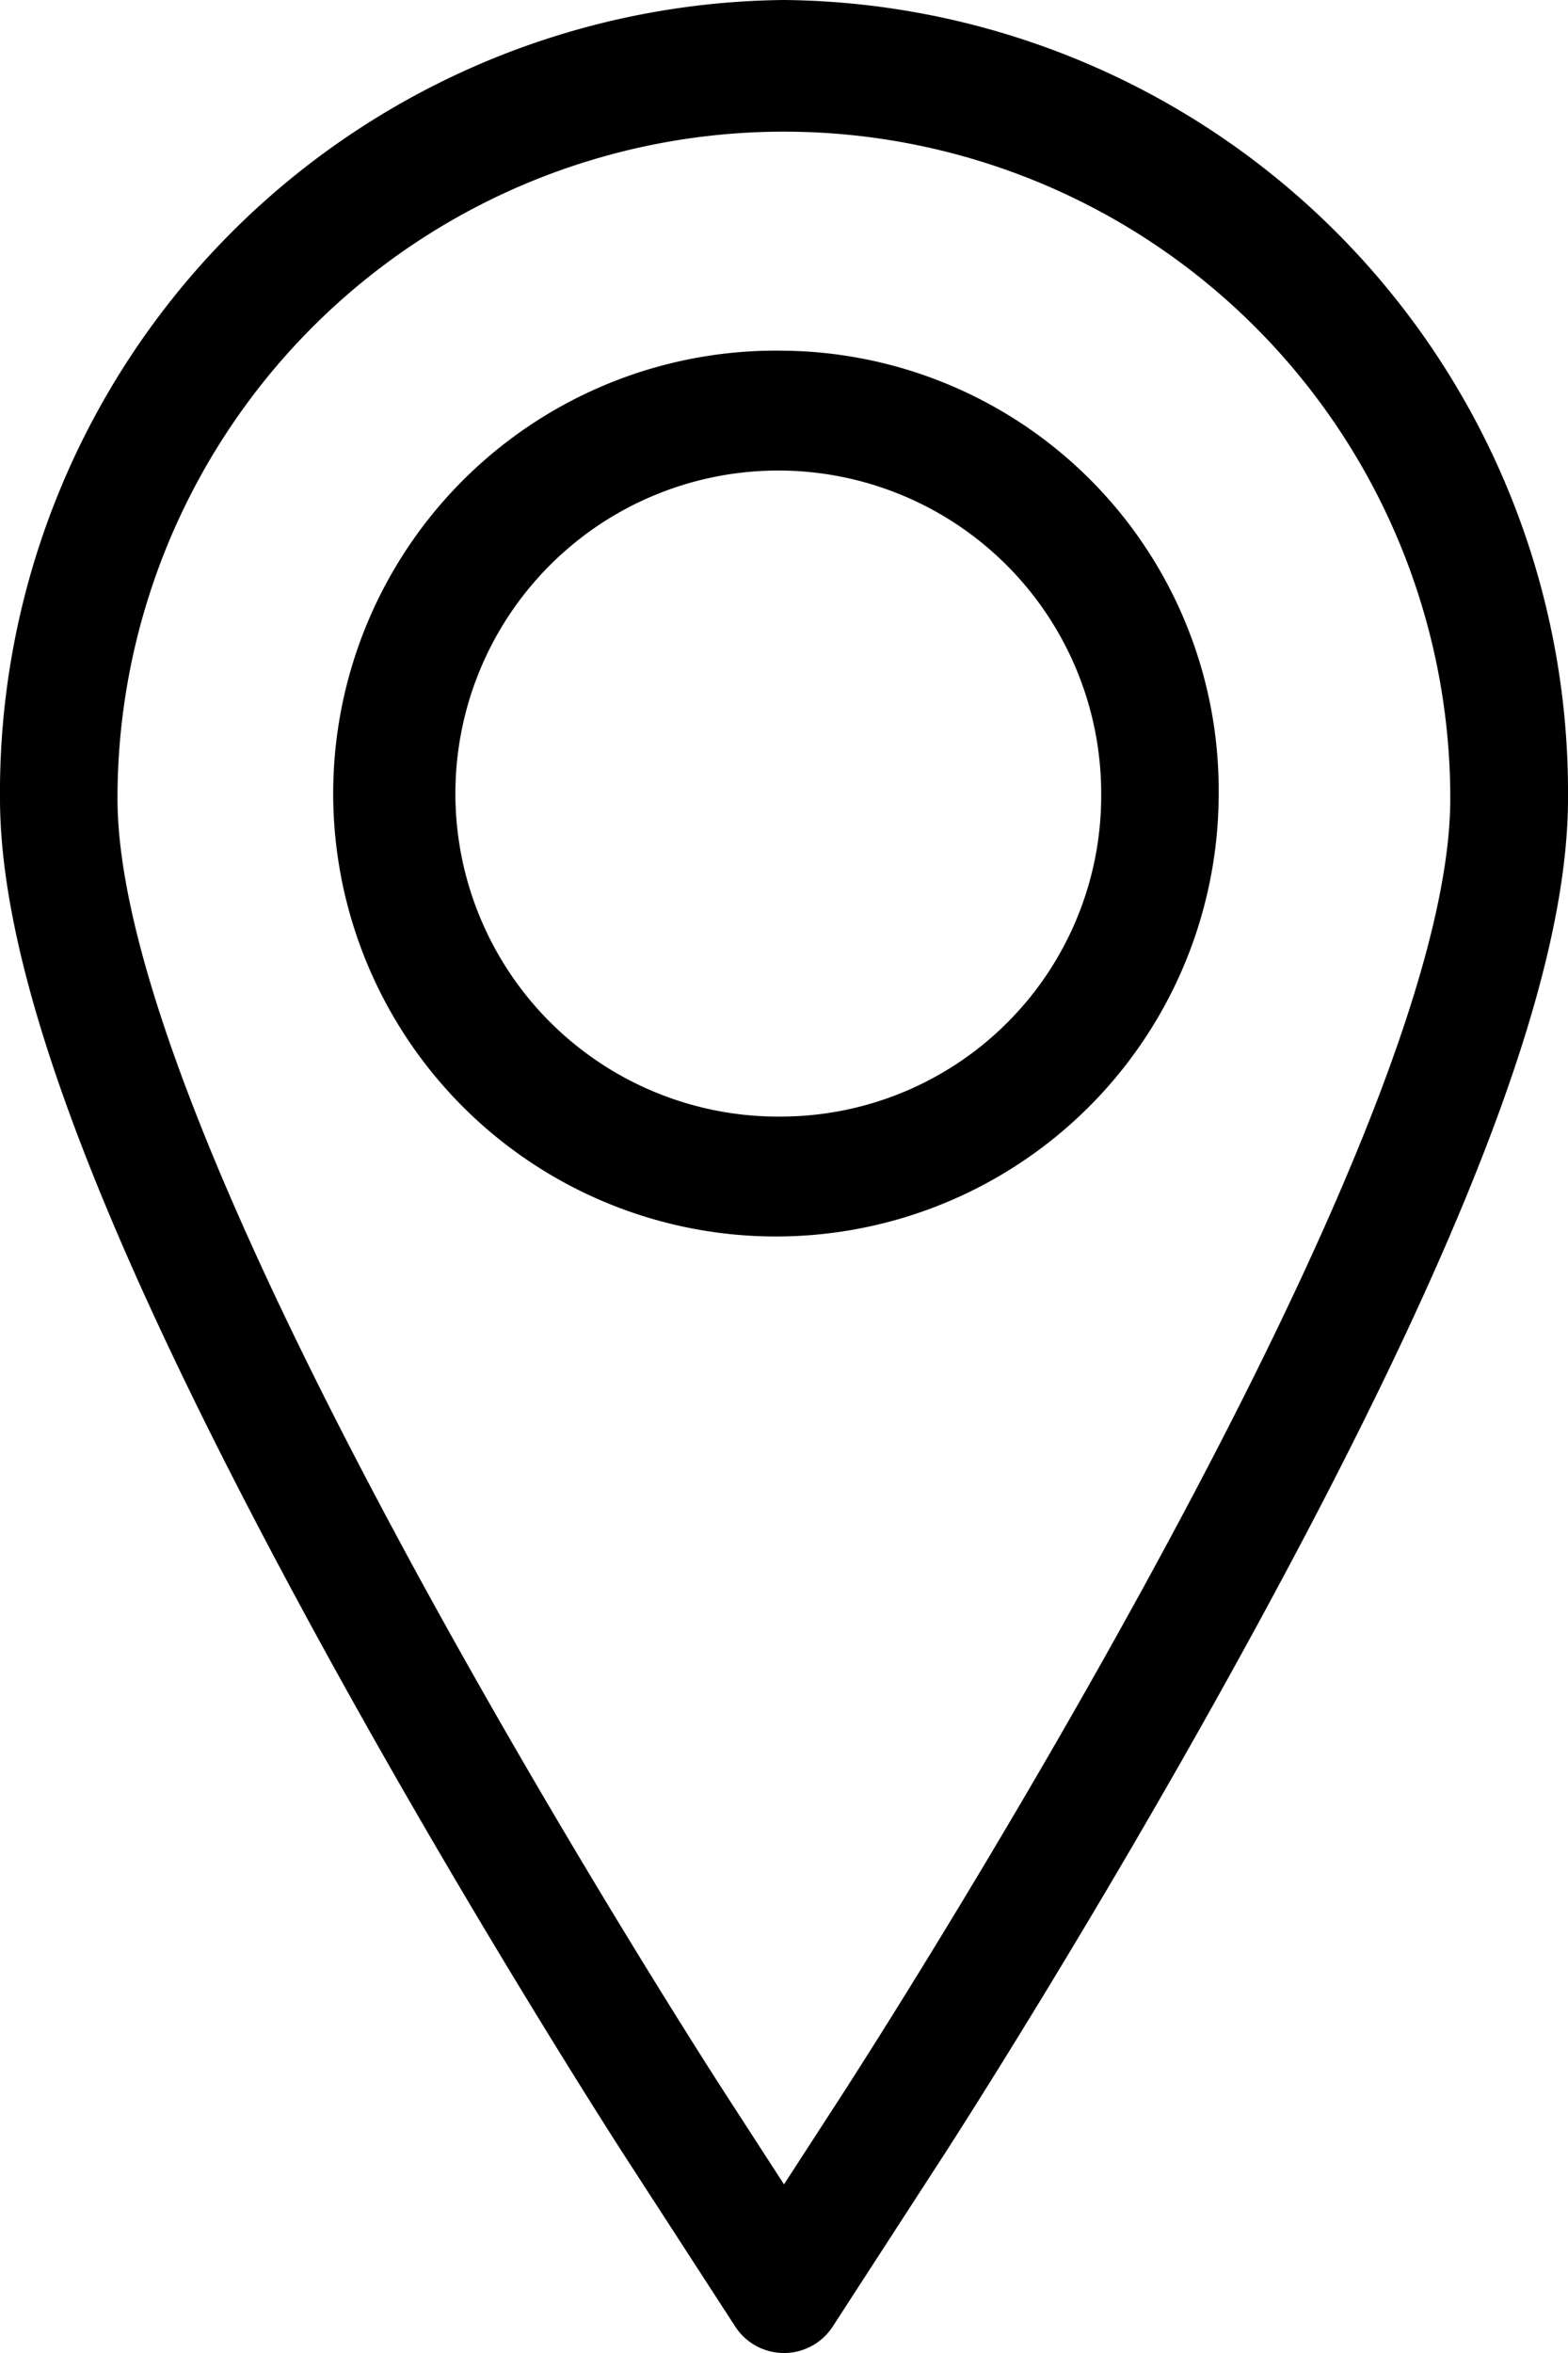 <svg xmlns="http://www.w3.org/2000/svg" width="28" height="42" viewBox="0 0 28 42">
  <defs>
    <style>
      .cls-1 {
        fill-rule: evenodd;
      }
    </style>
  </defs>
  <path id="geo-lockation" class="cls-1" d="M887,5336a14.141,14.141,0,0,0-14,14.25c0,3.16,1.826,7.96,5.748,15.12,2.675,4.88,5.339,9.01,5.451,9.18l1.925,2.97a1.038,1.038,0,0,0,1.751,0l1.925-2.97c0.112-.17,2.756-4.26,5.452-9.18,3.922-7.15,5.748-11.96,5.748-15.12A14.141,14.141,0,0,0,887,5336Zm6.42,28.33c-2.658,4.85-5.261,8.87-5.37,9.04l-1.05,1.62-1.049-1.62c-0.111-.17-2.733-4.23-5.372-9.04-3.637-6.64-5.481-11.37-5.481-14.08a11.9,11.9,0,1,1,23.8,0C898.9,5352.96,897.058,5357.69,893.42,5364.33ZM887,5342.26a7.906,7.906,0,1,0,7.762,7.9A7.845,7.845,0,0,0,887,5342.26Zm0,13.67a5.766,5.766,0,1,1,5.664-5.77A5.725,5.725,0,0,1,887,5355.93Z" transform="translate(-873 -5336)"/>
</svg>
